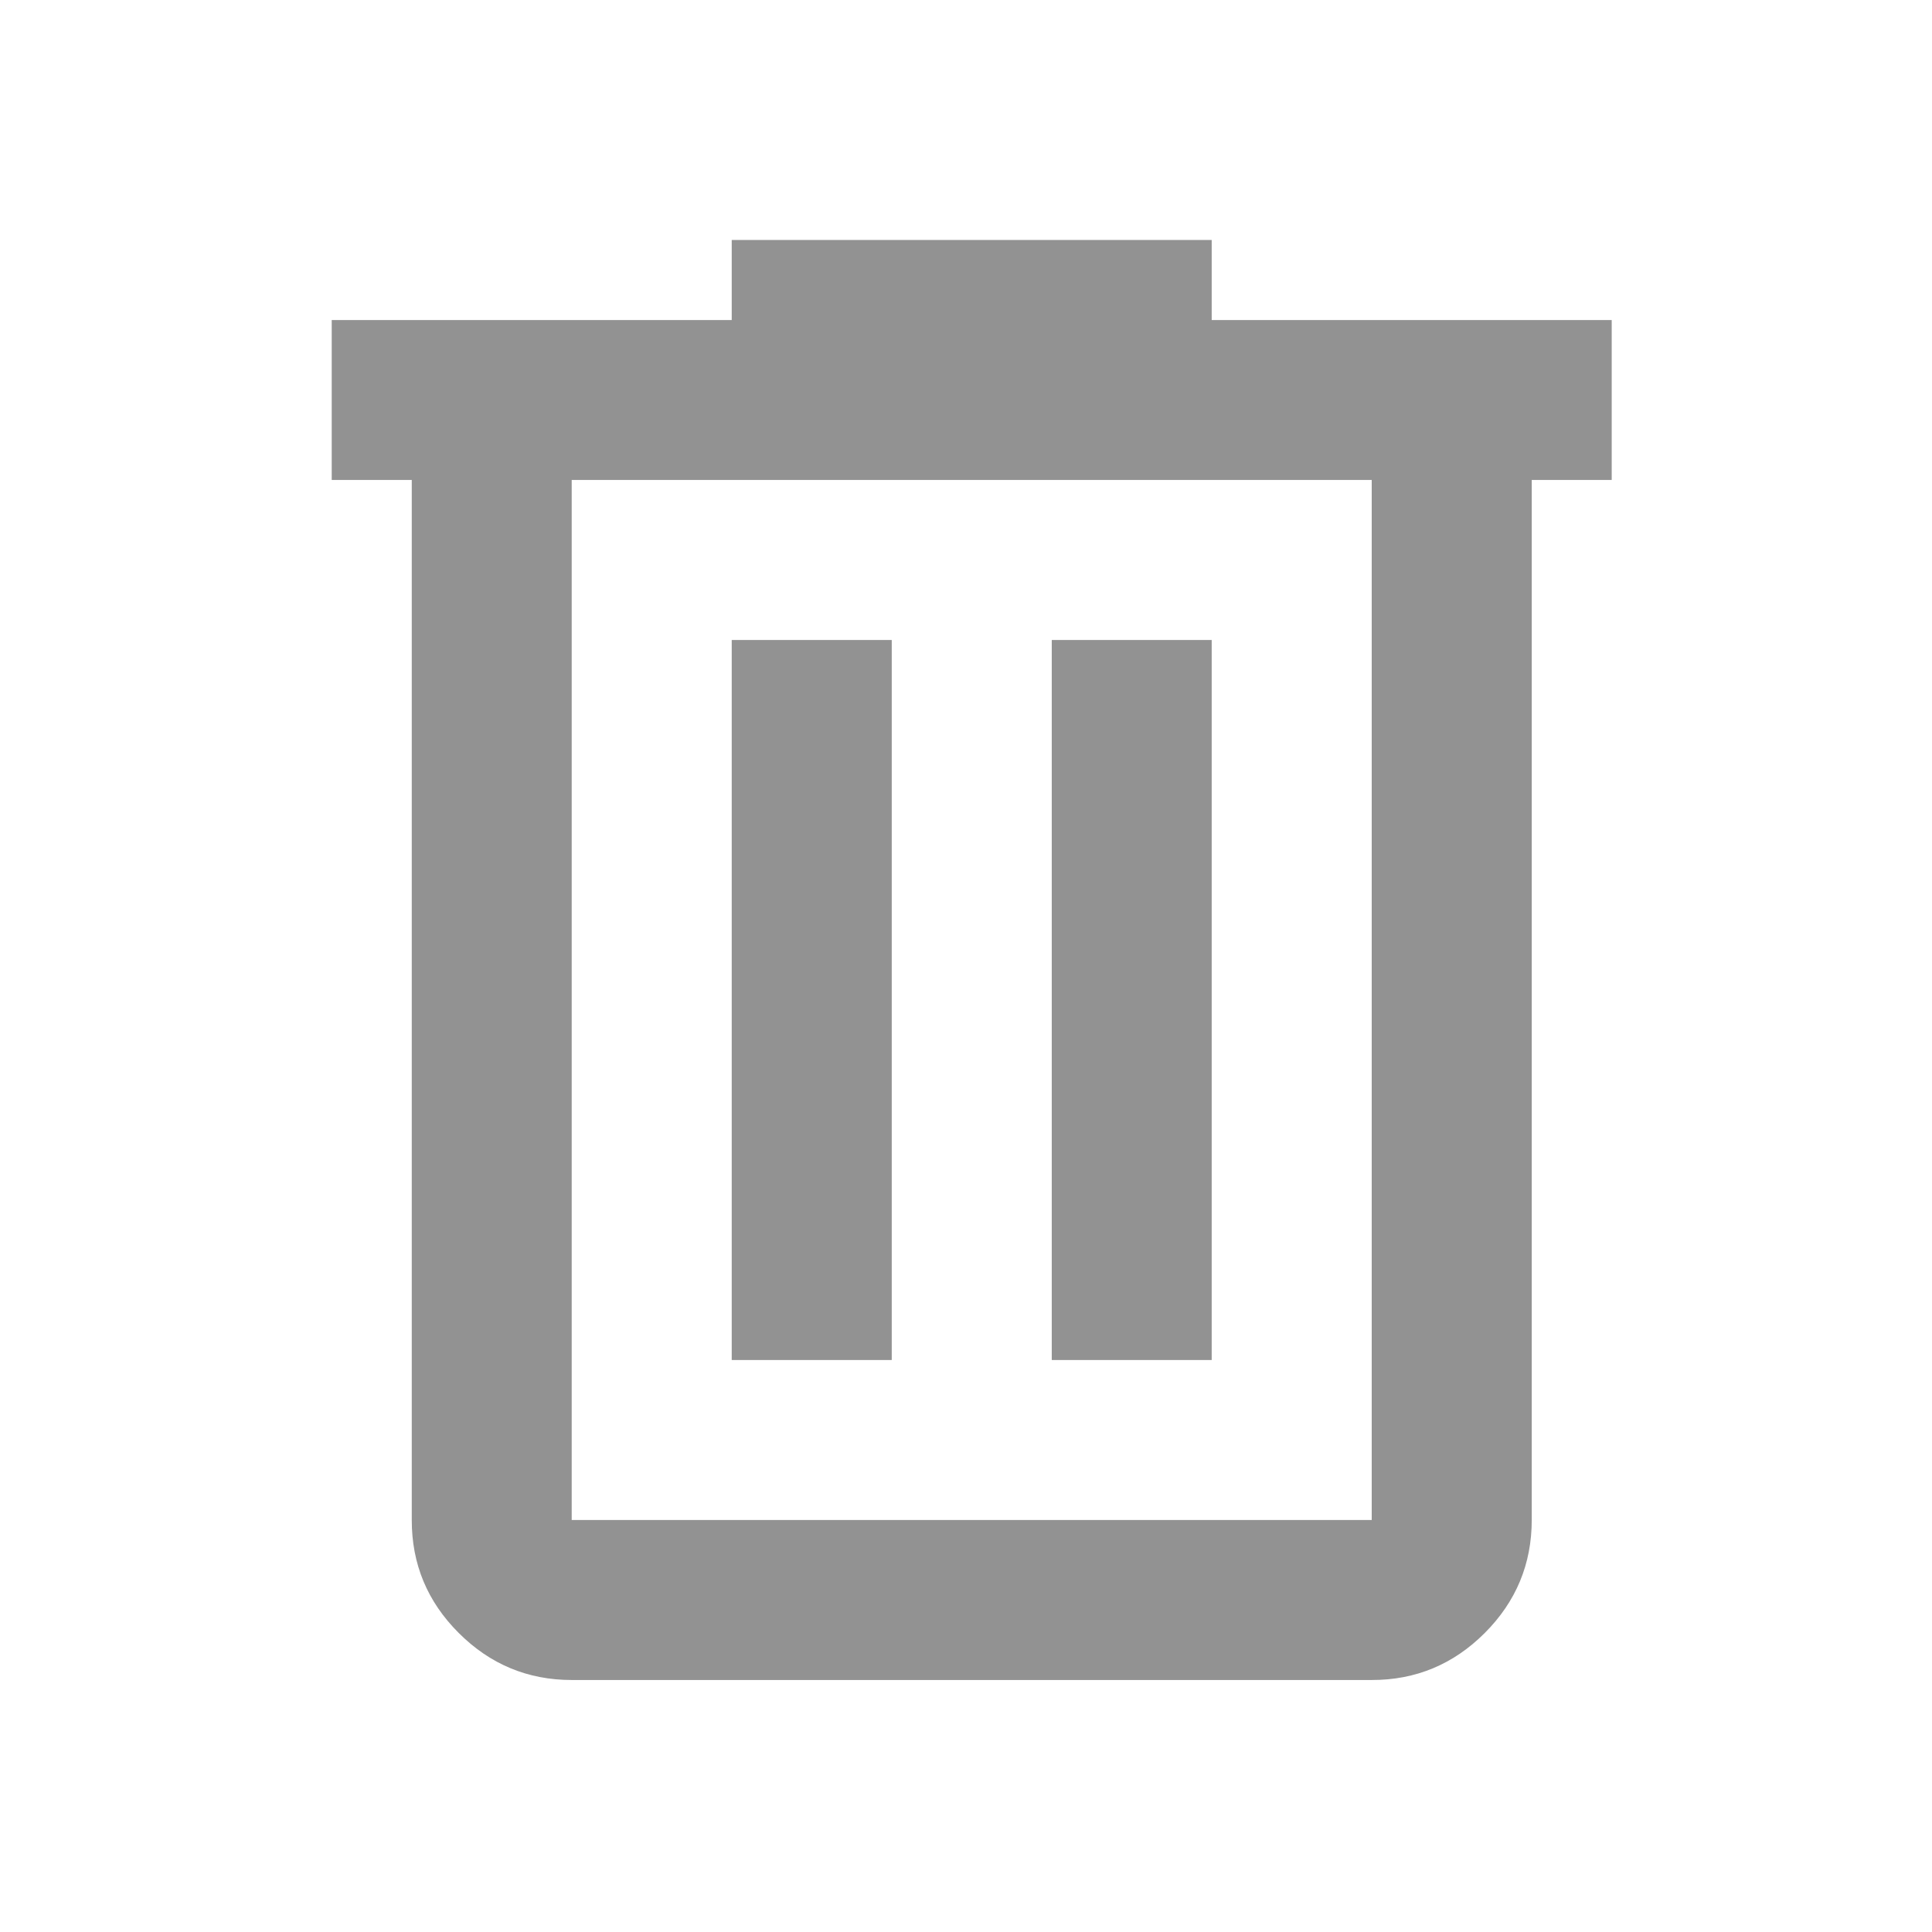 <svg width="23" height="23" viewBox="0 0 23 23" fill="none" xmlns="http://www.w3.org/2000/svg">
<path d="M6.806 20C6.283 20 5.834 19.813 5.461 19.44C5.087 19.067 4.901 18.618 4.902 18.095V5.714H3.949V3.81H8.711V2.857H14.425V3.81H19.187V5.714H18.235V18.095C18.235 18.619 18.048 19.068 17.675 19.441C17.302 19.814 16.853 20.001 16.33 20H6.806ZM16.33 5.714H6.806V18.095H16.33V5.714ZM8.711 16.191H10.616V7.619H8.711V16.191ZM12.521 16.191H14.425V7.619H12.521V16.191Z" fill="#929292"/>
</svg>
